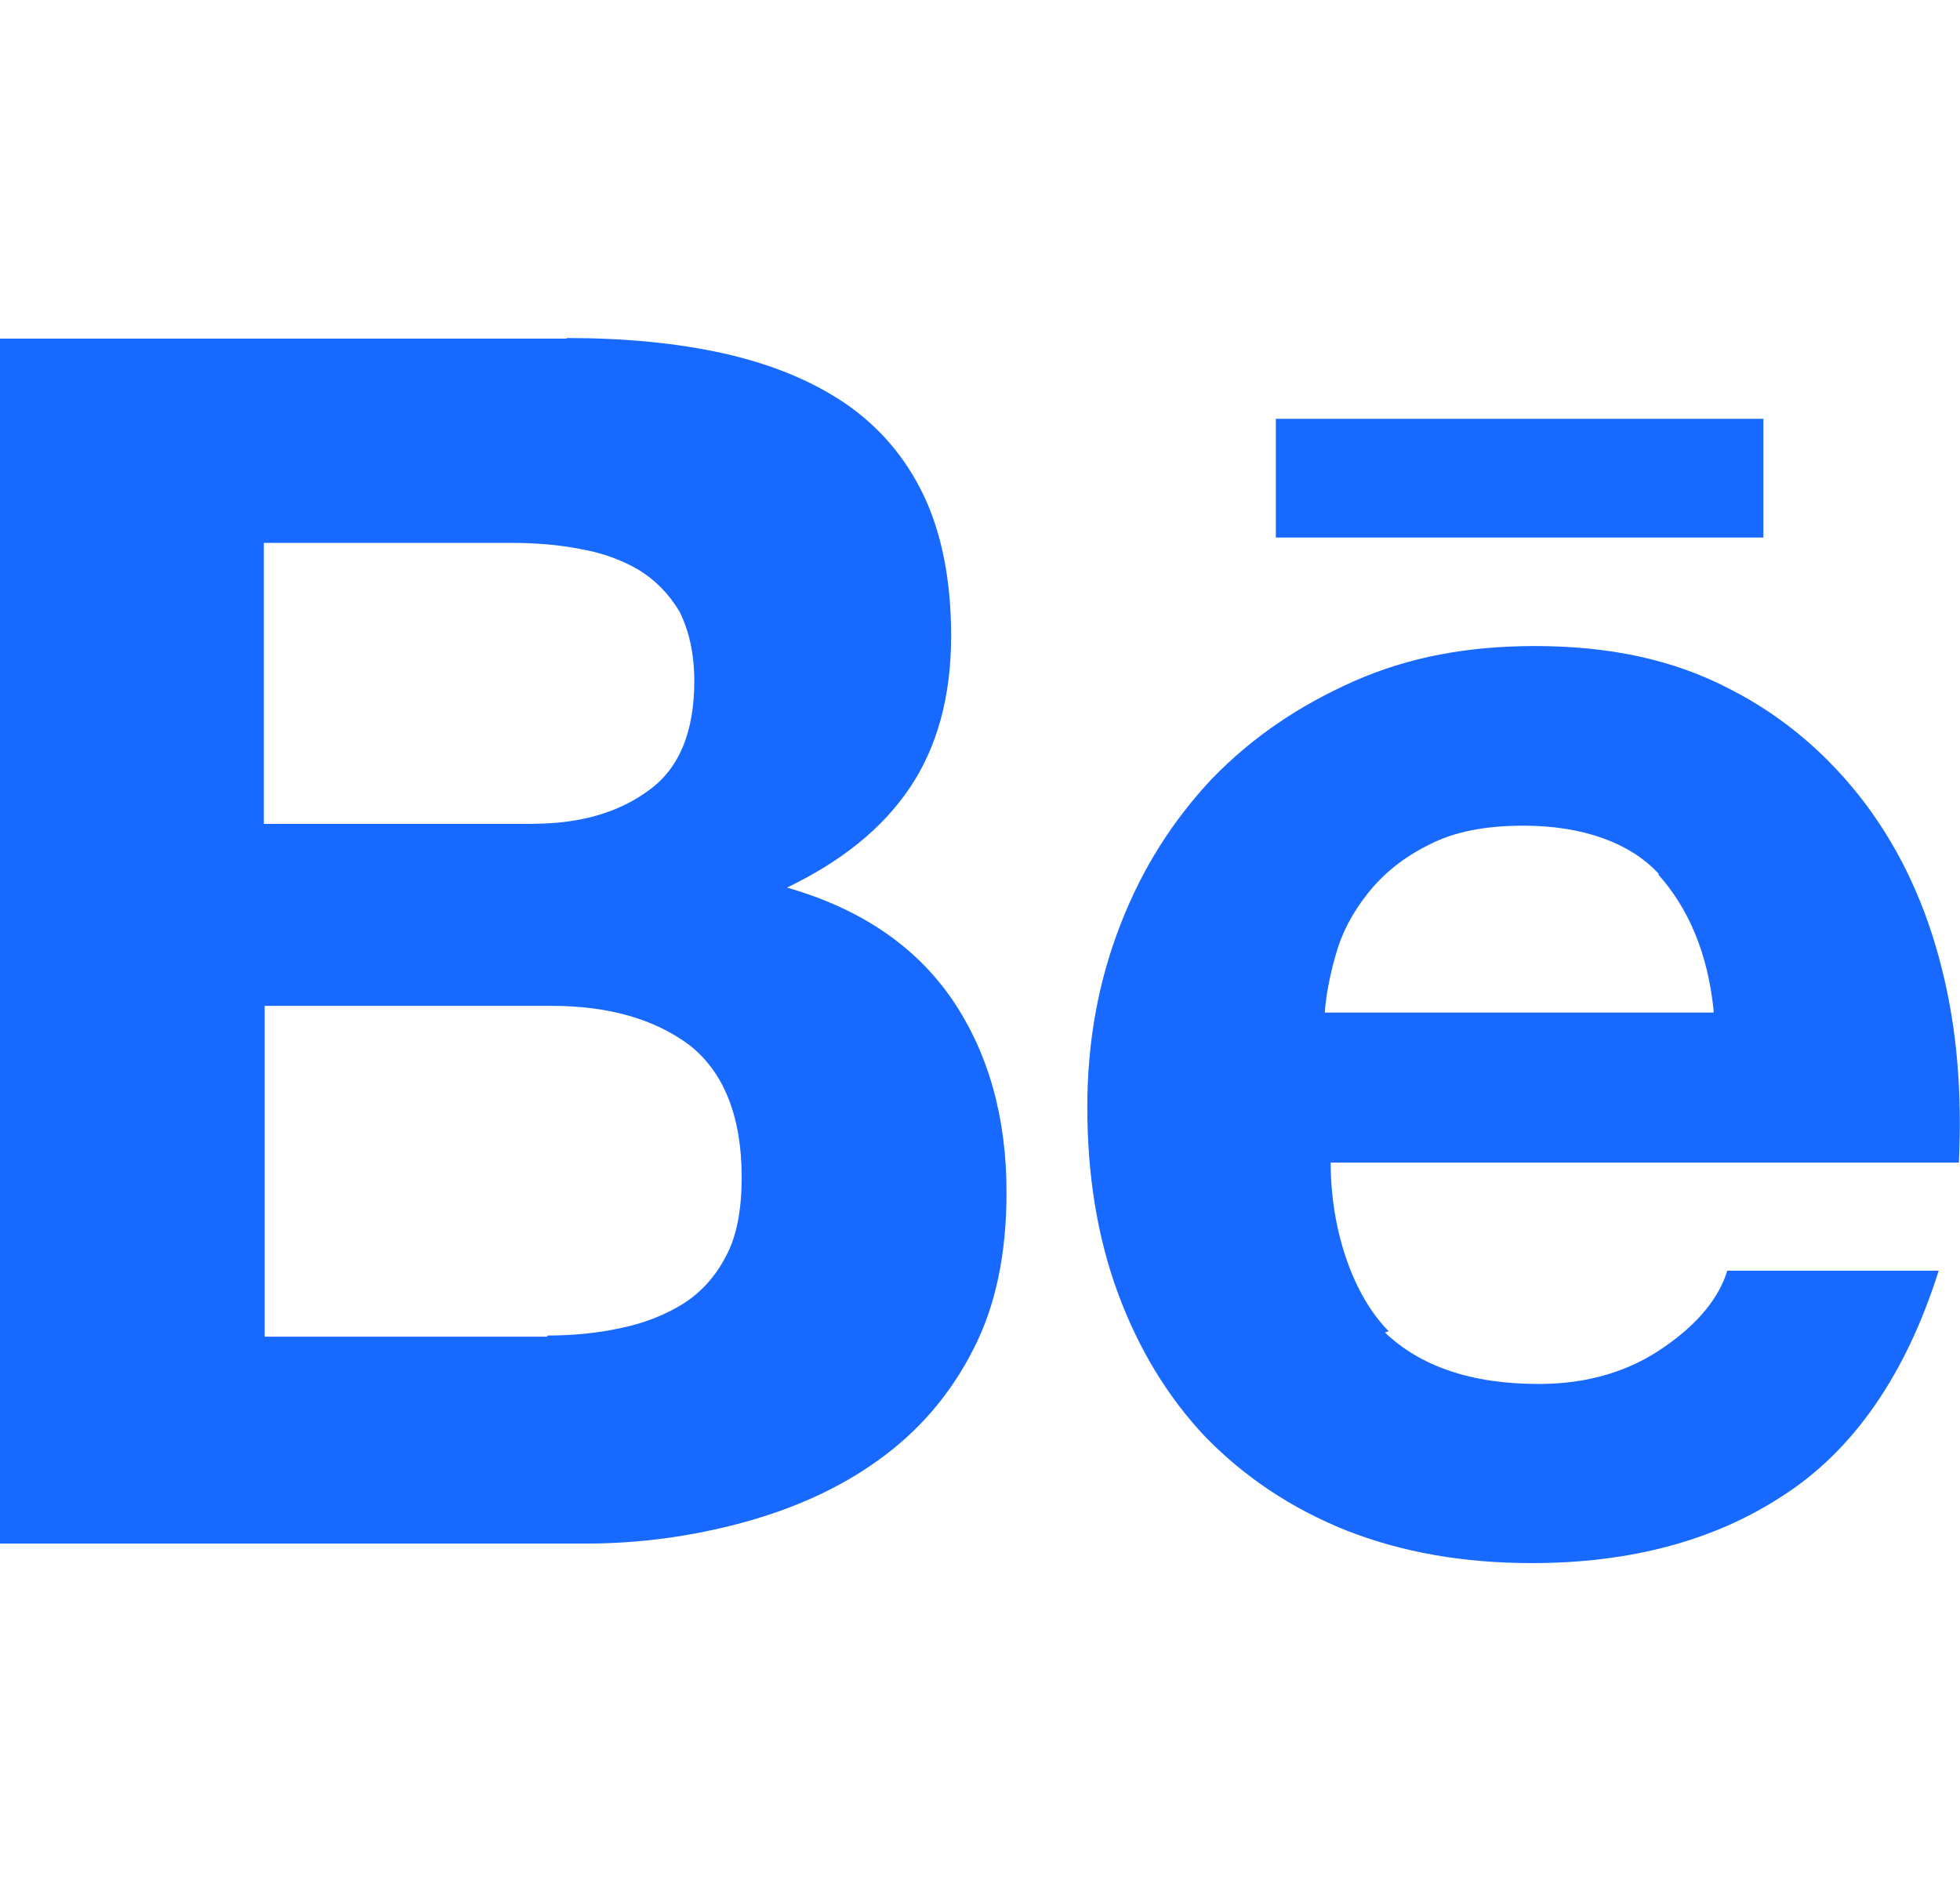 <?xml version="1.0" encoding="UTF-8" standalone="no"?>
<!DOCTYPE svg PUBLIC "-//W3C//DTD SVG 1.1//EN" "http://www.w3.org/Graphics/SVG/1.1/DTD/svg11.dtd">
<svg width="100%" height="100%" viewBox="0 0 134 130" version="1.1" xmlns="http://www.w3.org/2000/svg" xmlns:xlink="http://www.w3.org/1999/xlink" xml:space="preserve" xmlns:serif="http://www.serif.com/" style="fill-rule:evenodd;clip-rule:evenodd;stroke-linejoin:round;stroke-miterlimit:2;">
    <g id="Artboard1" transform="matrix(1,0,0,1,-170.003,12.691)">
        <rect x="170.003" y="-12.691" width="134" height="130" style="fill:none;"/>
        <clipPath id="_clip1">
            <rect x="170.003" y="-12.691" width="134" height="130"/>
        </clipPath>
        <g clip-path="url(#_clip1)">
            <g transform="matrix(5.585,0,0,5.585,170.003,-14.728)">
                <path d="M6.938,4.503C7.64,4.503 8.278,4.563 8.858,4.691C9.435,4.821 9.928,5.021 10.343,5.301C10.753,5.581 11.076,5.951 11.303,6.421C11.528,6.891 11.643,7.471 11.643,8.151C11.643,8.891 11.473,9.511 11.136,10.011C10.798,10.511 10.299,10.911 9.634,11.231C10.54,11.491 11.21,11.951 11.656,12.601C12.104,13.261 12.321,14.051 12.321,14.961C12.321,15.711 12.191,16.351 11.911,16.891C11.631,17.441 11.241,17.891 10.751,18.241C10.271,18.589 9.701,18.841 9.081,19.008C8.471,19.173 7.829,19.262 7.171,19.262L0,19.262L0,4.51L6.938,4.51L6.938,4.503ZM16.94,16.665C17.38,17.093 18.013,17.308 18.834,17.308C19.424,17.308 19.934,17.16 20.364,16.861C20.788,16.571 21.044,16.251 21.144,15.921L23.732,15.921C23.329,17.201 22.684,18.121 21.832,18.671C20.982,19.231 19.948,19.501 18.752,19.501C17.915,19.501 17.168,19.371 16.48,19.101C15.807,18.831 15.24,18.451 14.76,17.961C14.296,17.471 13.937,16.881 13.683,16.191C13.43,15.501 13.31,14.741 13.31,13.921C13.31,13.118 13.445,12.381 13.713,11.691C13.983,10.991 14.357,10.411 14.833,9.901C15.328,9.391 15.896,9.006 16.569,8.707C17.242,8.408 17.969,8.274 18.789,8.274C19.699,8.274 20.479,8.438 21.169,8.797C21.839,9.137 22.389,9.617 22.829,10.197C23.269,10.783 23.579,11.457 23.769,12.217C23.959,12.967 24.019,13.757 23.979,14.597L16.289,14.597C16.289,15.437 16.569,16.229 16.999,16.662L16.919,16.692L16.94,16.665ZM6.7,16.715C7.017,16.715 7.32,16.685 7.606,16.622C7.896,16.562 8.154,16.457 8.369,16.322C8.579,16.187 8.759,15.994 8.889,15.739C9.019,15.499 9.079,15.169 9.079,14.779C9.079,14.029 8.859,13.489 8.439,13.159C8.009,12.839 7.449,12.679 6.749,12.679L3.24,12.679L3.24,16.729L6.7,16.729L6.7,16.699L6.7,16.715ZM20.307,11.065C19.955,10.68 19.367,10.473 18.65,10.473C18.182,10.473 17.795,10.547 17.484,10.711C17.182,10.861 16.934,11.061 16.744,11.301C16.554,11.541 16.427,11.781 16.352,12.051C16.277,12.311 16.232,12.551 16.217,12.761L20.979,12.761C20.909,12.011 20.649,11.461 20.299,11.071L20.299,11.081L20.307,11.065ZM6.52,10.45C7.094,10.45 7.57,10.316 7.945,10.038C8.319,9.768 8.499,9.318 8.499,8.7C8.499,8.356 8.429,8.075 8.319,7.854C8.189,7.634 8.019,7.464 7.819,7.342C7.609,7.218 7.369,7.132 7.099,7.085C6.829,7.032 6.539,7.011 6.259,7.011L3.23,7.011L3.23,10.451L6.52,10.451L6.52,10.45ZM15.618,5.492L21.586,5.492L21.586,6.946L15.618,6.946L15.618,5.48L15.618,5.492Z" style="fill:rgb(23,105,255);fill-rule:nonzero;"/>
            </g>
        </g>
    </g>
</svg>
